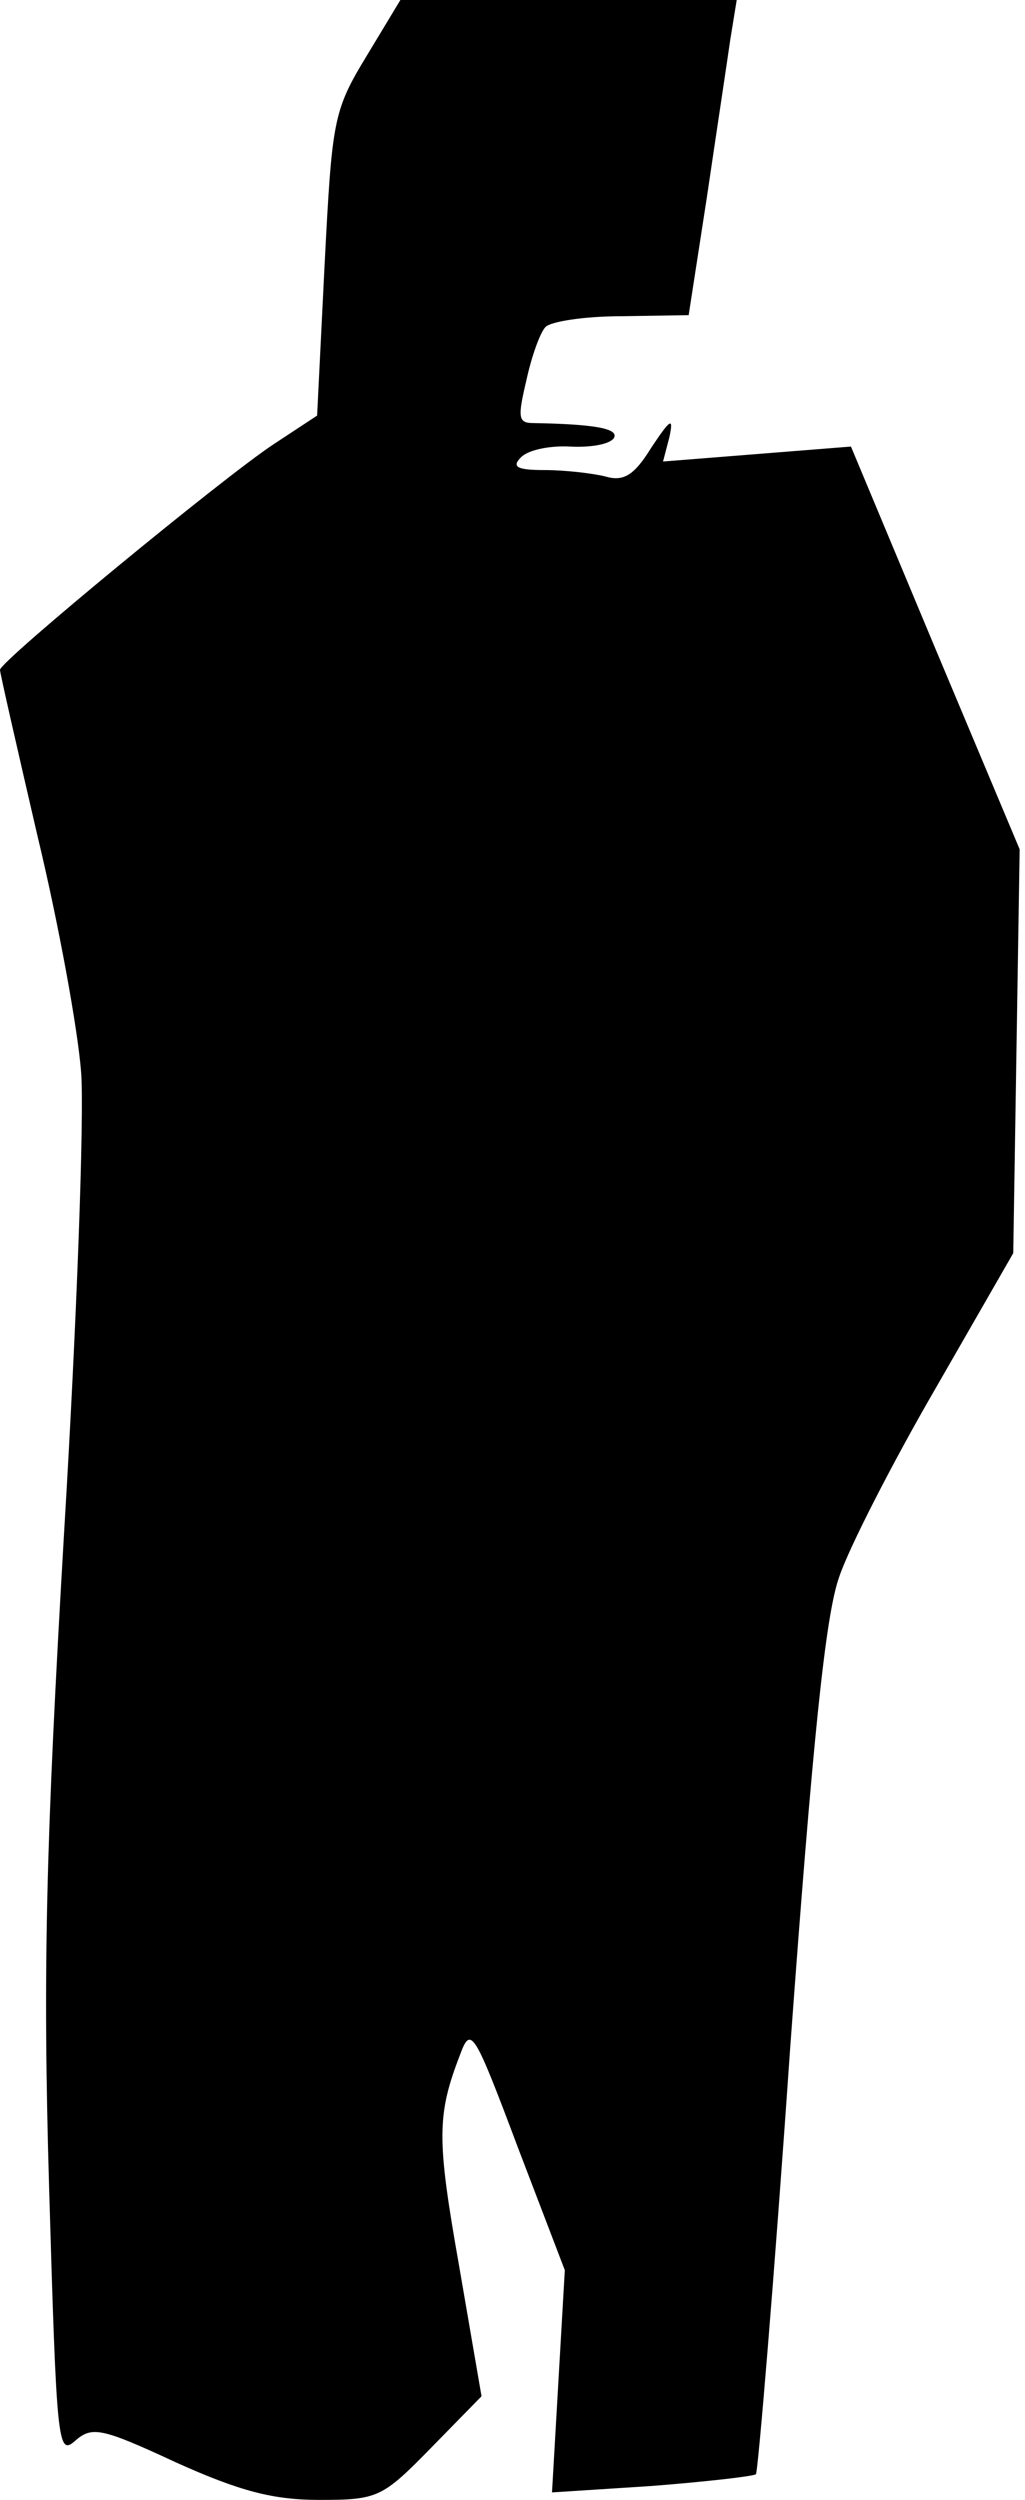 <?xml version="1.0" standalone="no"?>
<!DOCTYPE svg PUBLIC "-//W3C//DTD SVG 20010904//EN"
 "http://www.w3.org/TR/2001/REC-SVG-20010904/DTD/svg10.dtd">
<svg version="1.0" xmlns="http://www.w3.org/2000/svg"
 width="96pt" height="234pt" viewBox="0 0 96 234"
 preserveAspectRatio="xMidYMid meet">
<g transform="translate(0,234) scale(0.1,-0.1)"
fill="#000000" stroke="none">
<path fill="#000000" stroke="none" d="M343 2287 c-31 -51 -32 -60 -39 -195
l-7 -141 -41 -27 c-47 -31 -256 -203 -256 -211 0 -3 16 -73 35 -155 20 -83 38
-182 41 -222 3 -39 -4 -233 -16 -431 -17 -291 -20 -408 -14 -613 7 -238 8
-251 24 -237 16 14 24 13 95 -20 60 -27 91 -35 134 -35 55 0 59 2 105 49 l47
48 -21 122 c-21 119 -21 141 1 198 10 27 13 22 54 -87 l44 -115 -6 -104 -6
-104 93 6 c51 4 95 9 98 11 2 3 17 181 32 398 21 287 33 406 46 442 9 27 50
107 90 176 l73 127 3 189 3 189 -79 188 -79 189 -88 -7 -88 -7 6 23 c4 19 1
17 -17 -10 -16 -26 -26 -32 -43 -27 -12 3 -38 6 -57 6 -26 0 -31 3 -22 12 7 7
27 11 46 10 19 -1 37 2 41 8 5 9 -19 13 -76 14 -14 0 -14 6 -6 40 5 23 13 45
18 50 5 5 36 10 71 10 l63 1 17 110 c9 61 19 127 22 148 l6 37 -158 0 -157 0
-32 -53z"/>
</g>
</svg>
